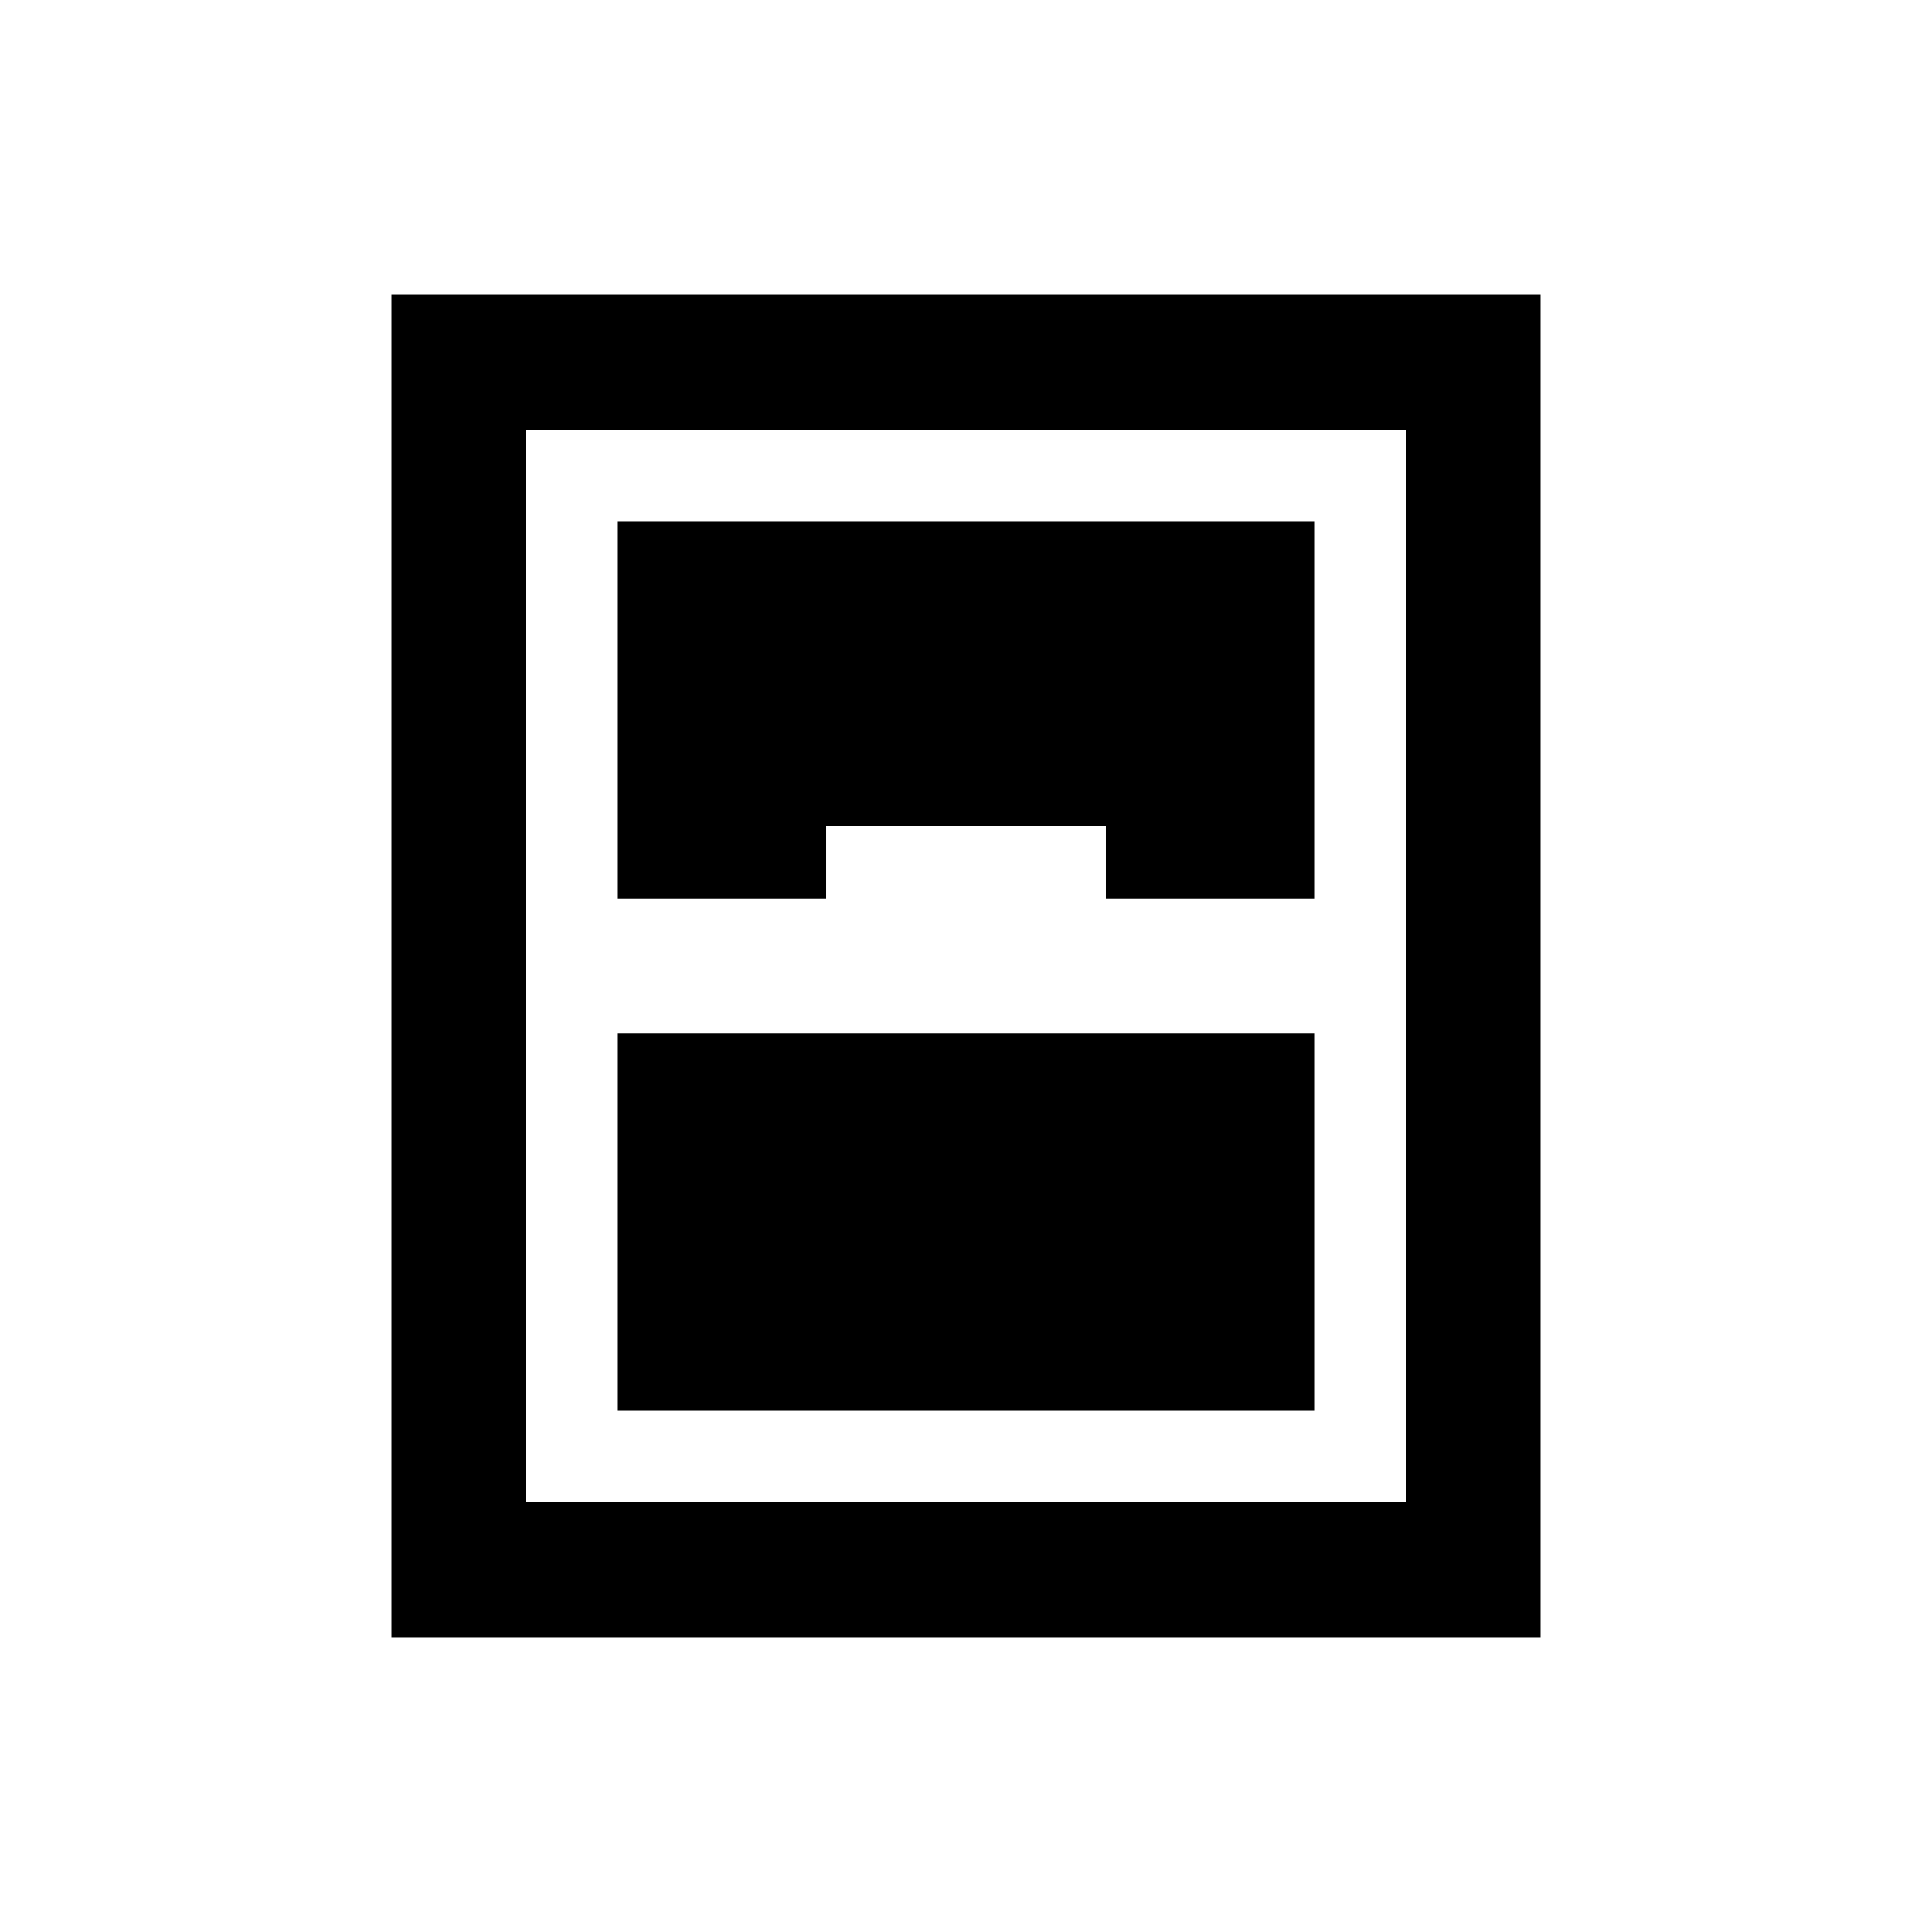 <svg xmlns="http://www.w3.org/2000/svg" height="20" viewBox="0 -960 960 960" width="20"><path d="M194.5-146.5v-667h571v667h-571Zm112.5-367h103.5v-36h139v36H653V-701H307v187.5Zm0 67V-259h346v-187.5H307Zm-45.5-300v533h437v-533h-437Z"/></svg>